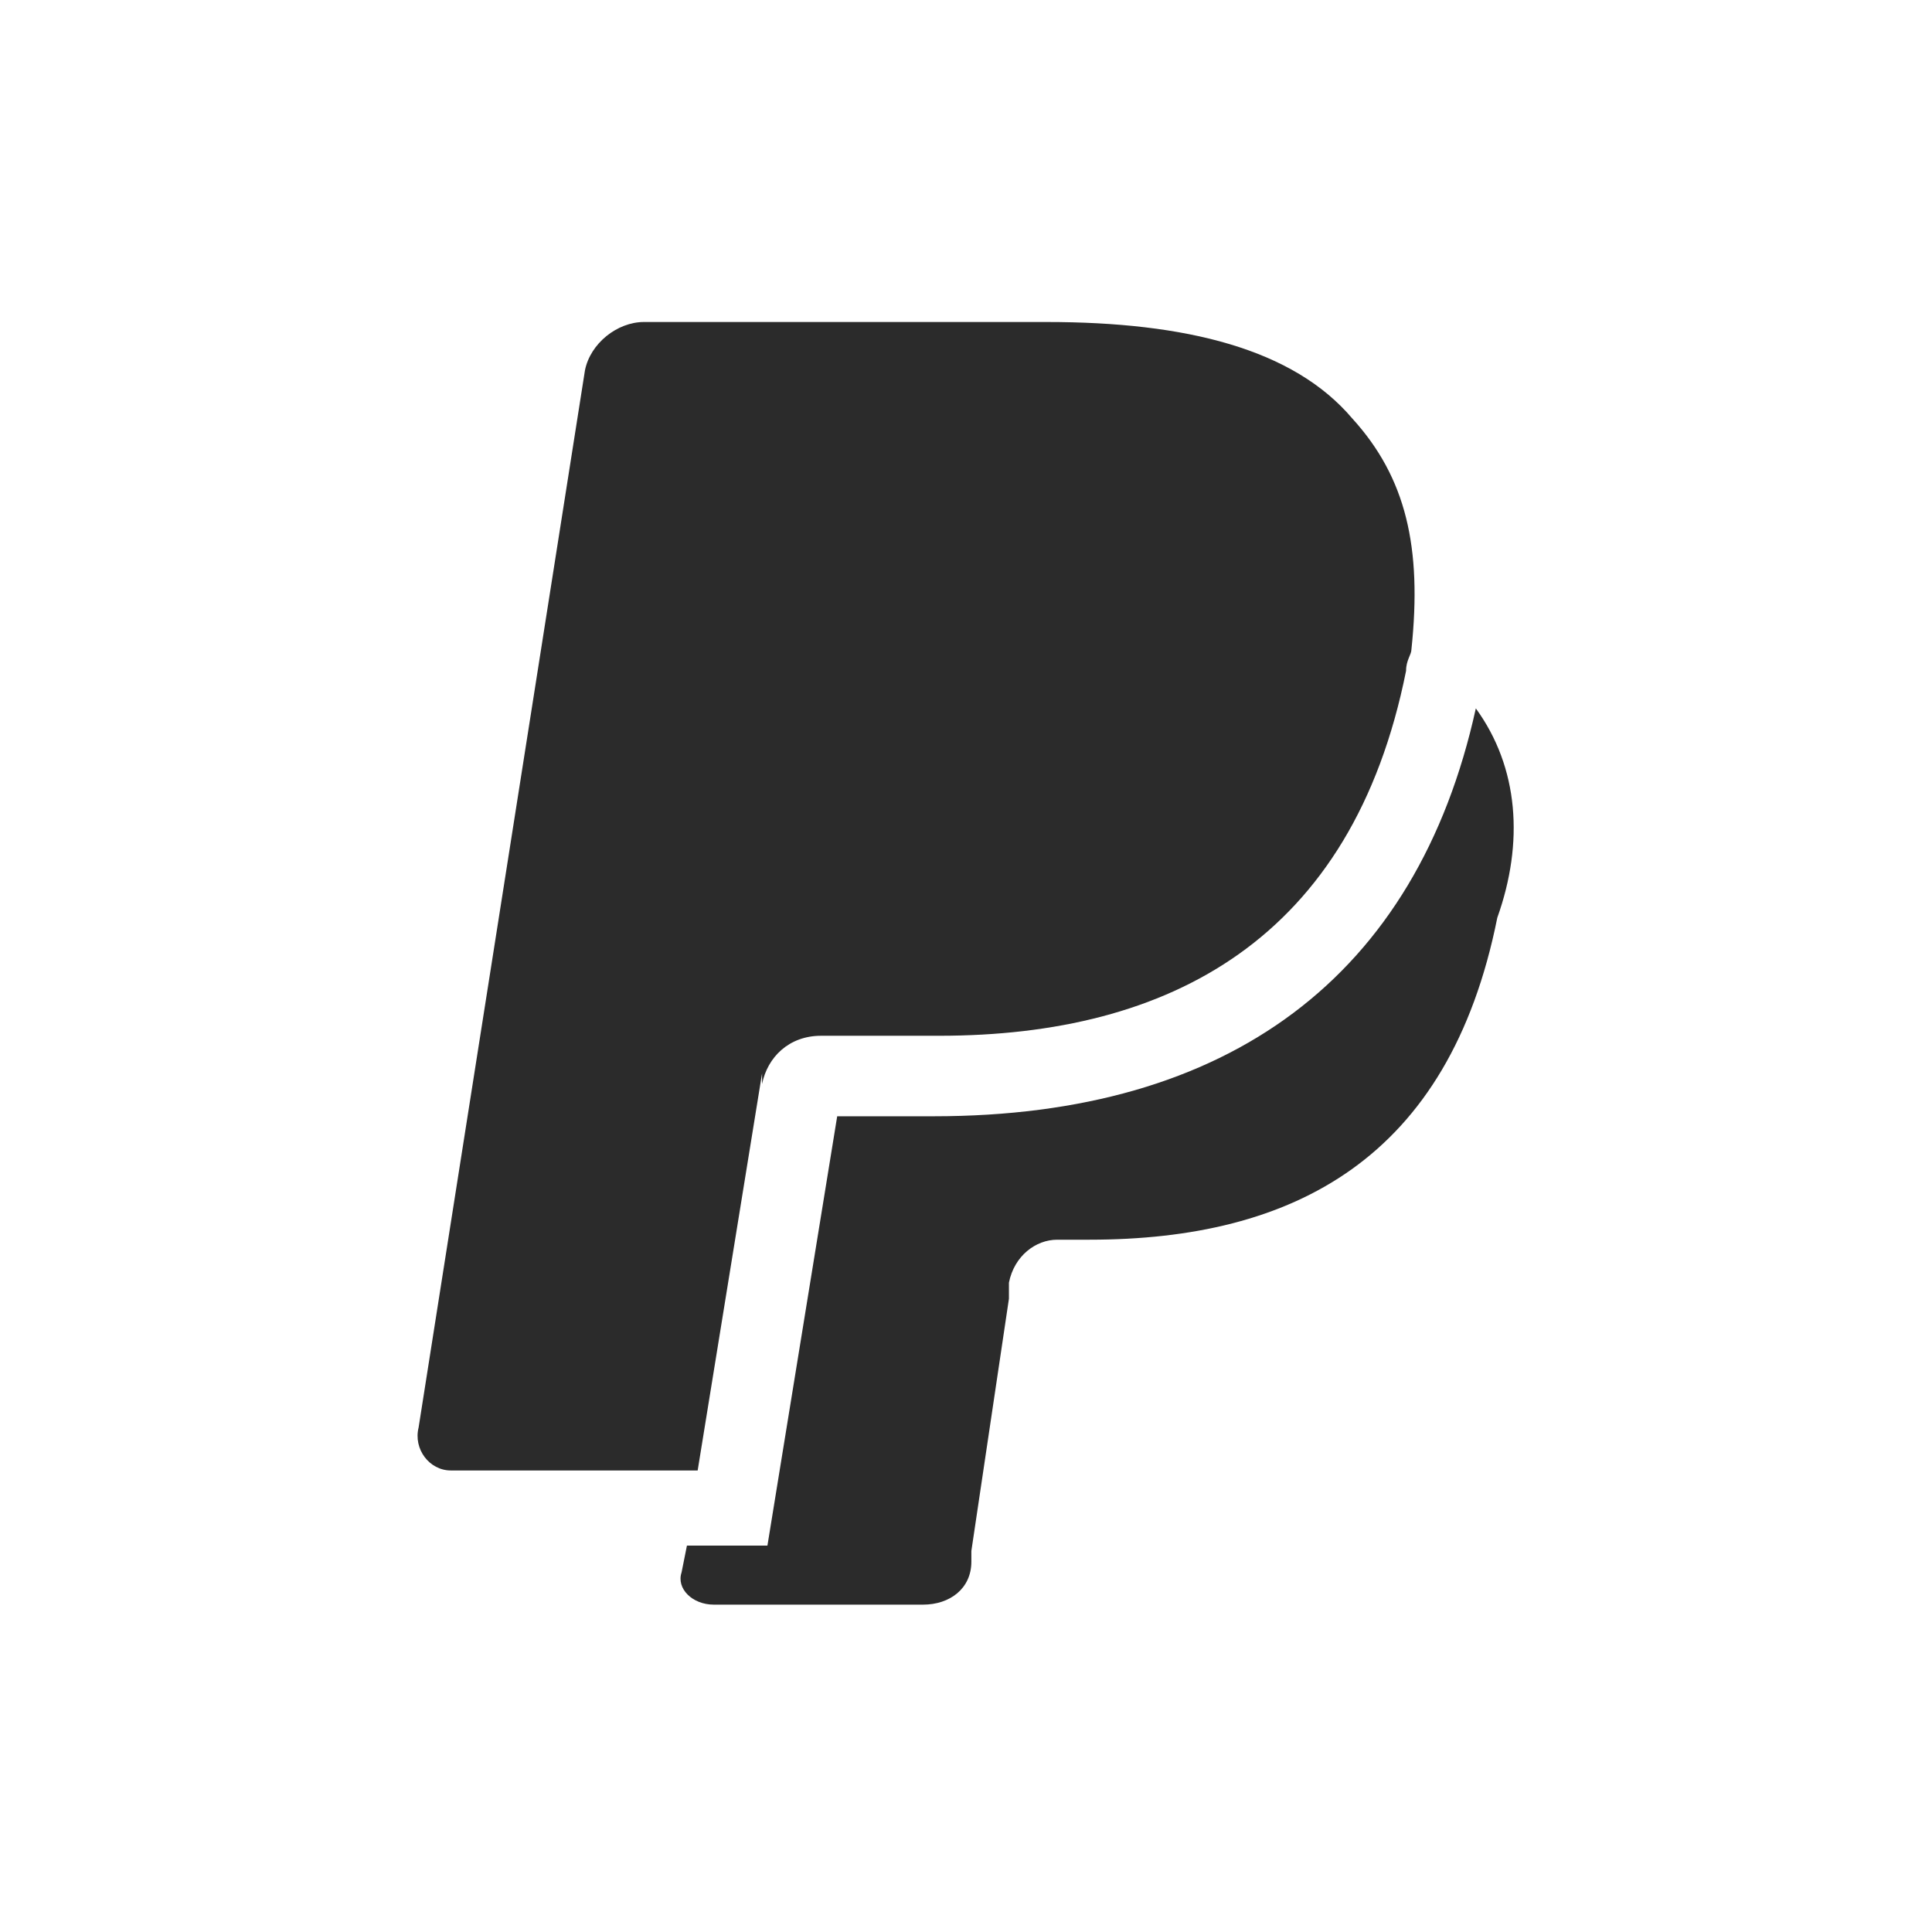 <?xml version="1.0" encoding="utf-8"?>
<!-- Generator: Adobe Illustrator 23.0.3, SVG Export Plug-In . SVG Version: 6.00 Build 0)  -->
<svg version="1.1" id="Layer_1" xmlns="http://www.w3.org/2000/svg" xmlns:xlink="http://www.w3.org/1999/xlink" x="0px" y="0px"
	 viewBox="0 0 36 36" style="enable-background:new 0 0 36 36;" xml:space="preserve">
<style type="text/css">
	.st0{fill-rule:evenodd;clip-rule:evenodd;fill:#2B2B2B;}
</style>
<path class="st0" d="M27.5,13.2c-1.1,5-4.6,7.6-10.1,7.6l-1.8,0l-1.3,8l-1.5,0l-0.1,0.5c-0.1,0.3,0.2,0.6,0.6,0.6h3.9
	c0.5,0,0.9-0.3,0.9-0.8l0-0.2l0.7-4.7l0-0.3c0.1-0.5,0.5-0.8,0.9-0.8h0.6c3.8,0,6.7-1.5,7.6-6C28.4,15.7,28.3,14.3,27.5,13.2
	C27.5,13.2,27.5,13.2,27.5,13.2z M25.2,7.8c-1.1-1.3-3.1-1.8-5.7-1.8H12c-0.5,0-1,0.4-1.1,0.9L7.8,26.6C7.7,27,8,27.4,8.4,27.4h4.6
	l1.2-7.4l0,0.2c0.1-0.5,0.5-0.9,1.1-0.9l2.2,0c4.3,0,7.7-1.8,8.7-6.8c0-0.2,0.1-0.3,0.1-0.4C26.5,10.2,26.2,8.9,25.2,7.8L25.2,7.8
	L25.2,7.8z"/>
</svg>
